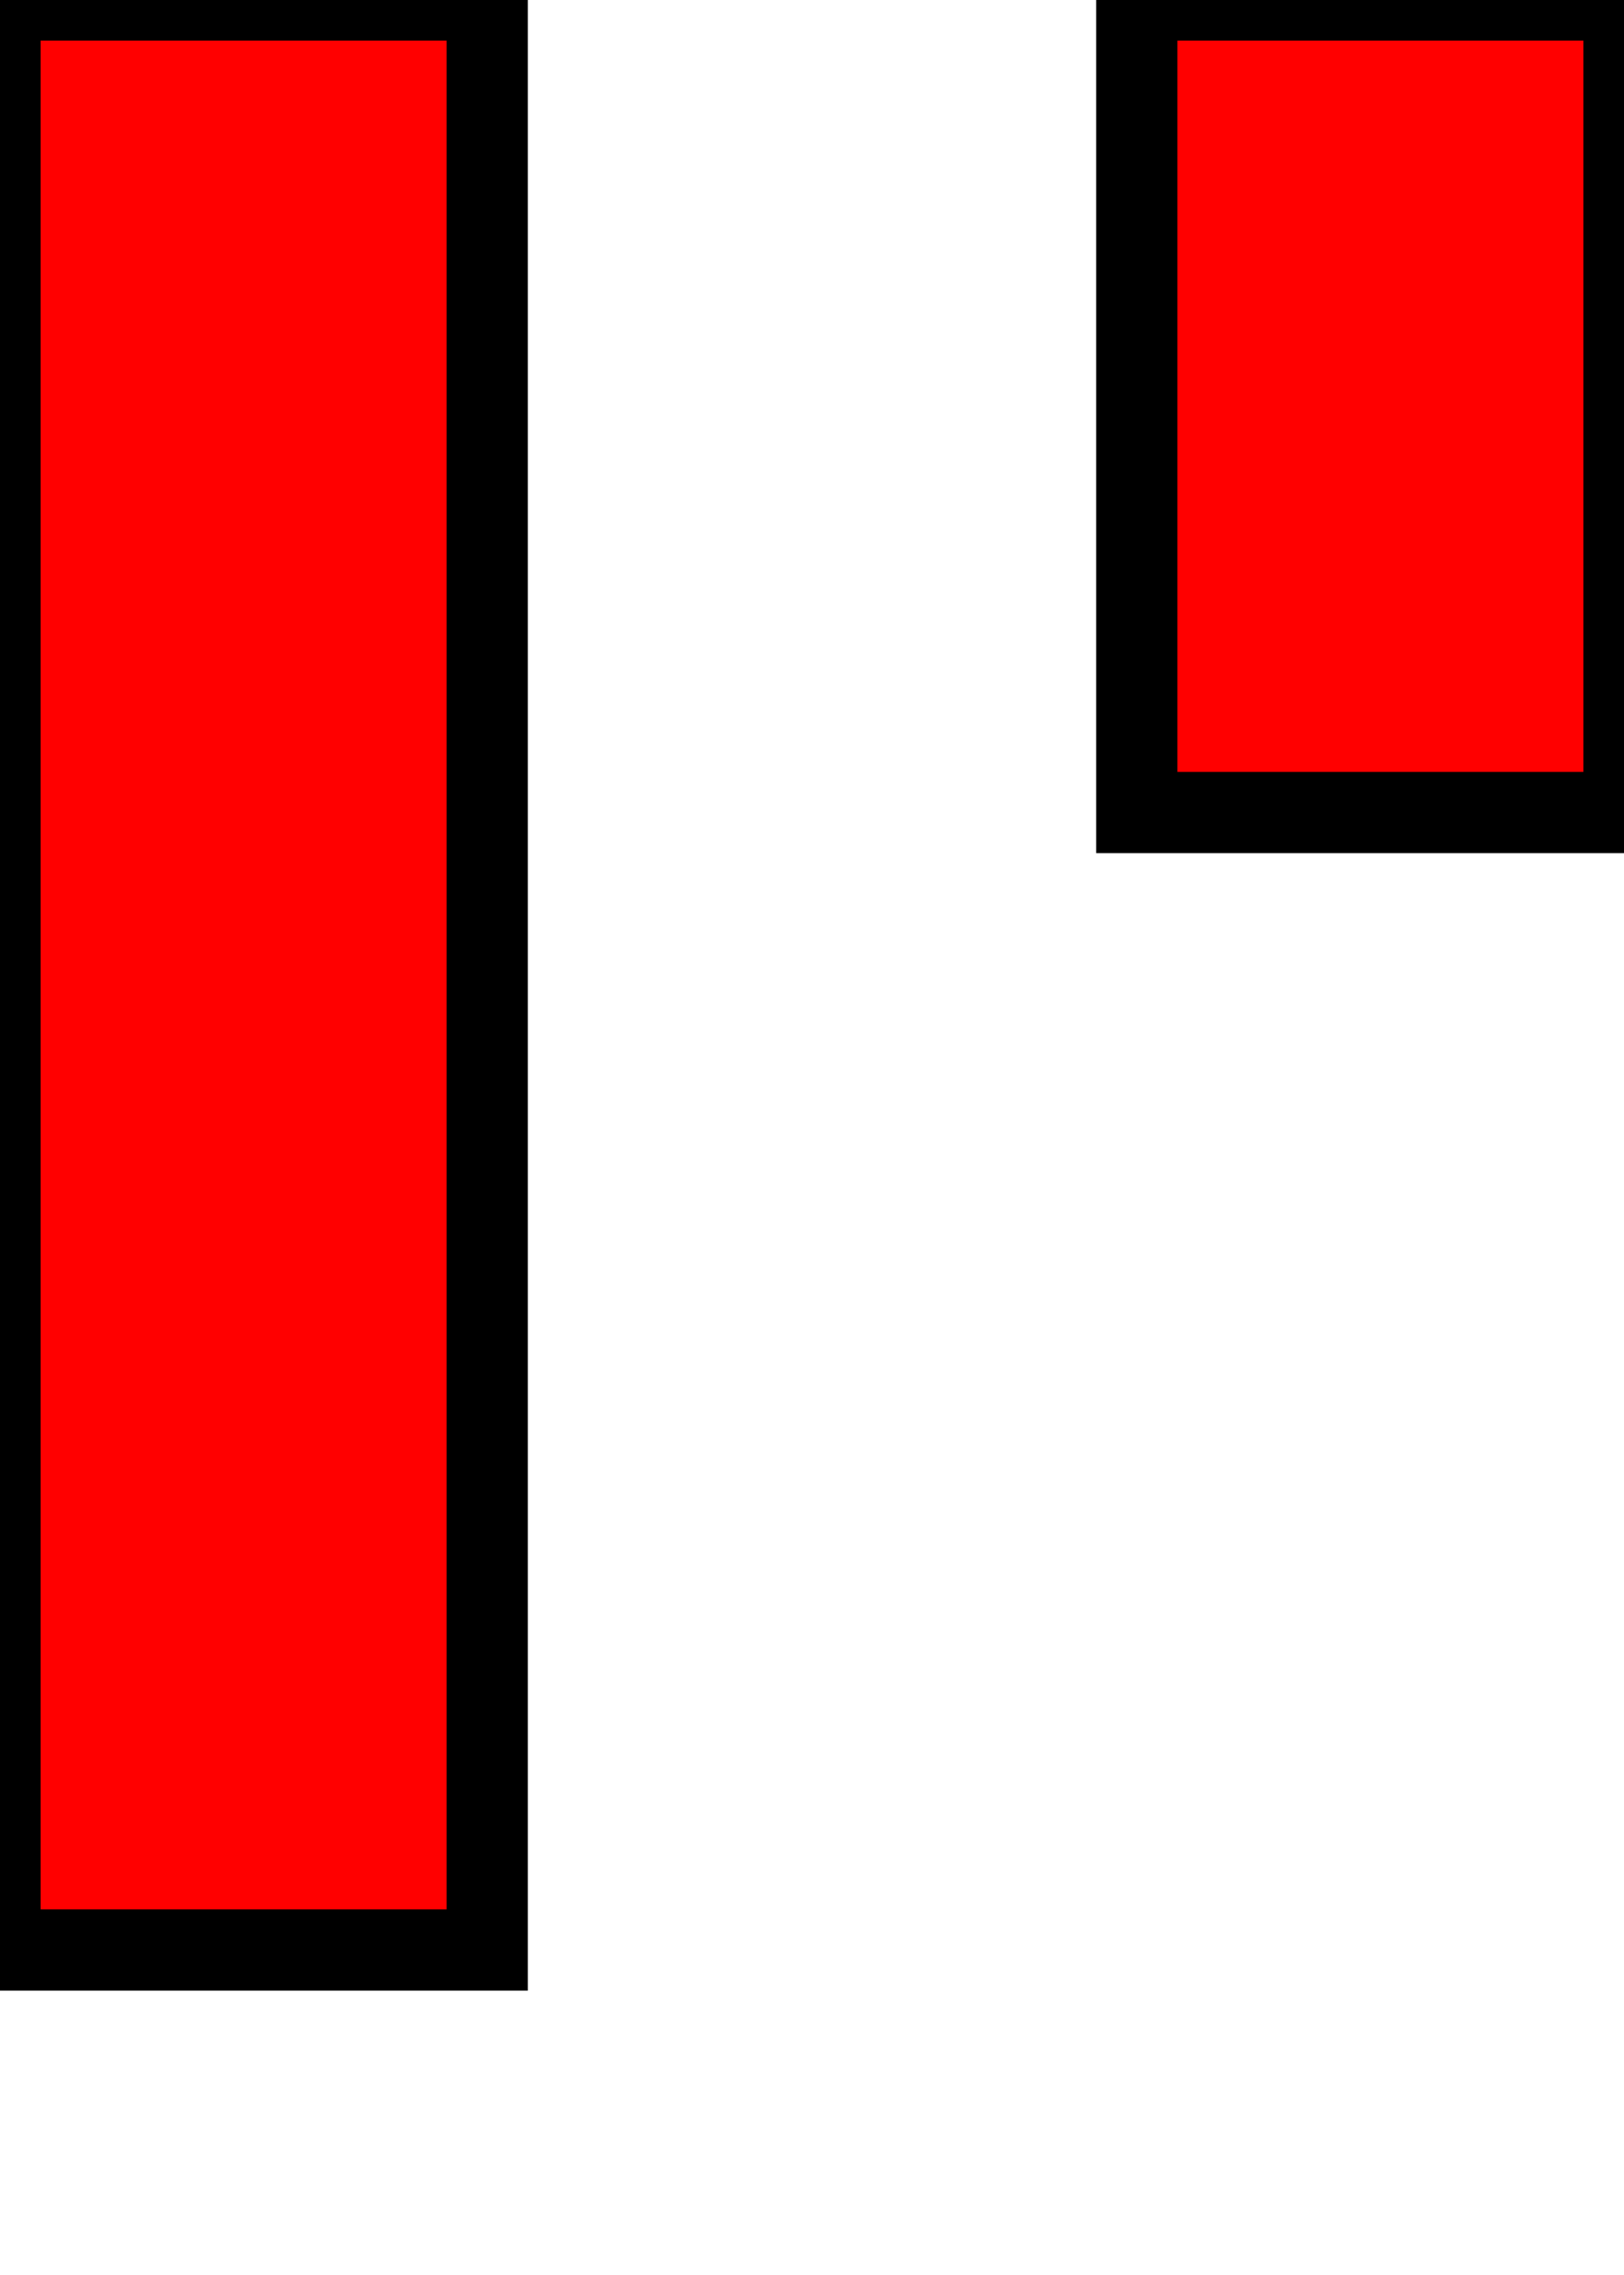 <?xml version="1.0" encoding="UTF-8" standalone="no"?>
<svg xmlns="http://www.w3.org/2000/svg" width="10" height="14">
 <rect height="12" width="3" stroke-width=".5" stroke="black" fill="red"/>
 <rect x="7" y="0" height="5" width="3" stroke-width=".5" stroke="black" fill="red"/>
</svg>
